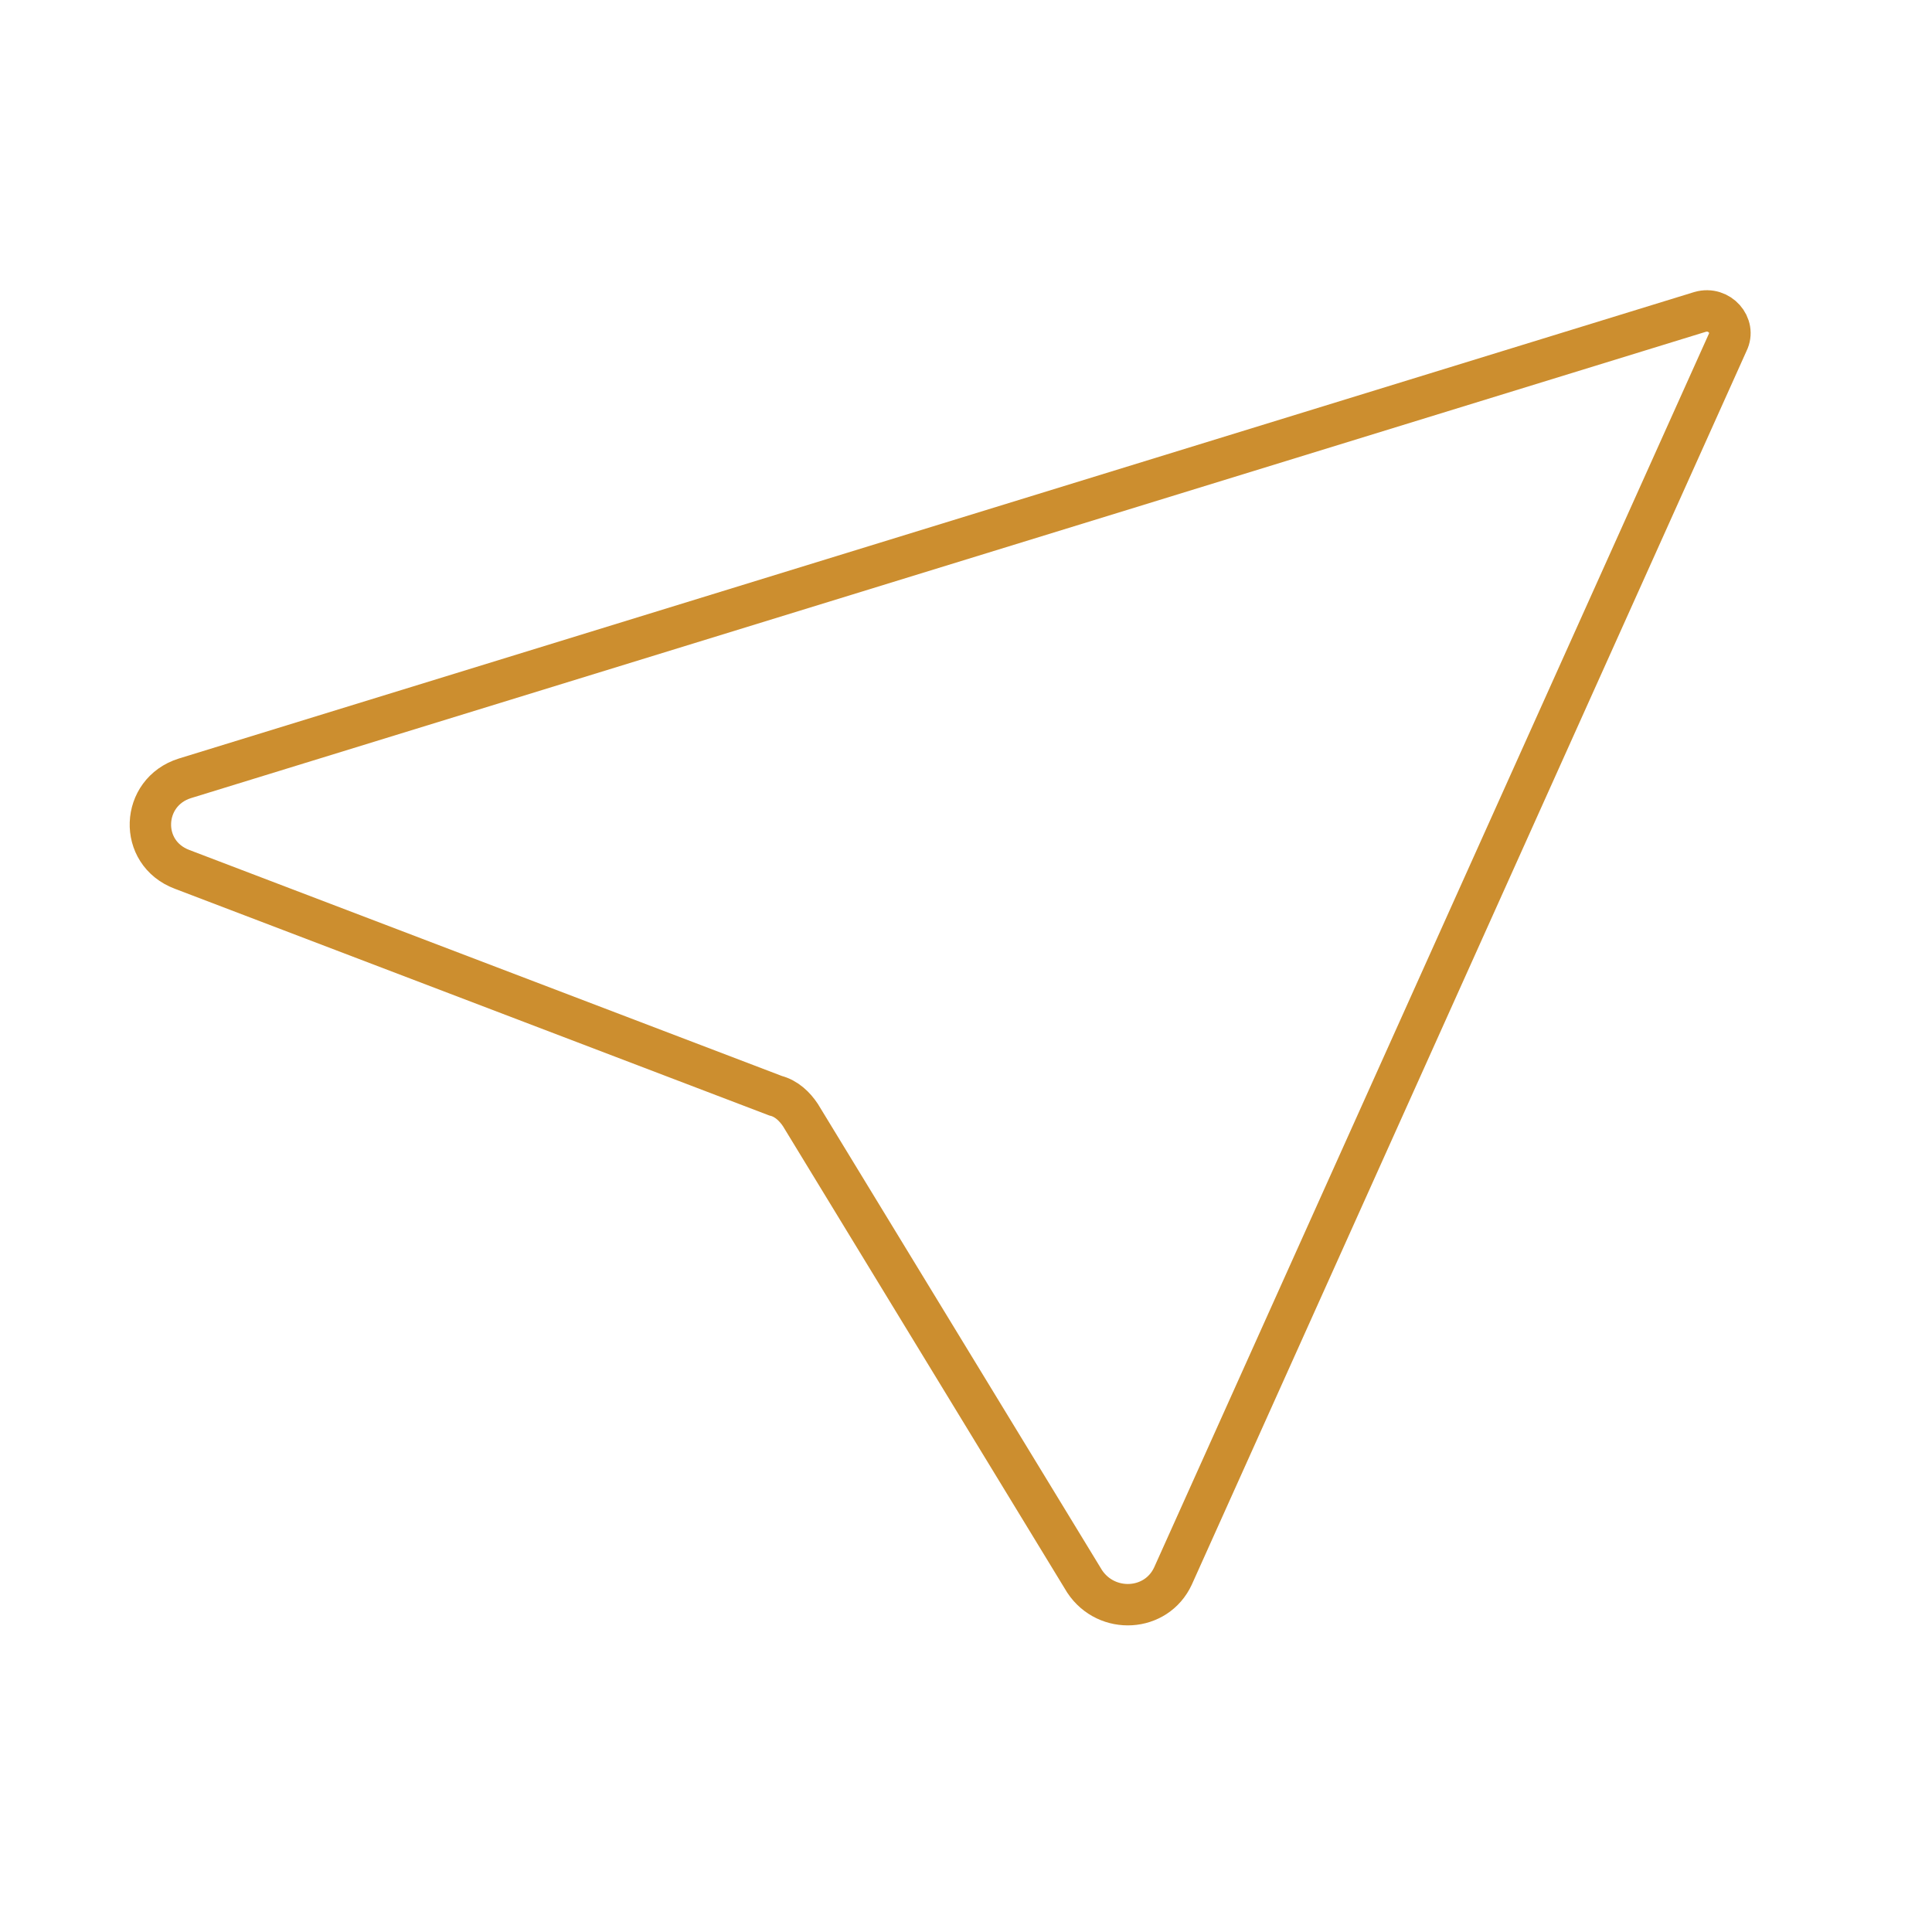 <?xml version="1.0" encoding="utf-8"?>
<!-- Generator: Adobe Illustrator 26.0.1, SVG Export Plug-In . SVG Version: 6.00 Build 0)  -->
<svg version="1.1" id="Layer_1" xmlns="http://www.w3.org/2000/svg" xmlns:xlink="http://www.w3.org/1999/xlink" x="0px" y="0px"
	 width="70" height="70" viewBox="0 0 70 70" style="enable-background:new 0 0 70 70;" xml:space="preserve">
<style type="text/css">
	.st0{fill:none;stroke:#CC8E2F;stroke-width:1.5;stroke-miterlimit:10;}
</style>
<path class="st0" d="M6.7,28.2l54.9-16.9c0.7-0.2,1.3,0.5,1,1.1L42.5,57.1c-0.6,1.3-2.4,1.4-3.2,0.2L29,40.4
	c-0.2-0.3-0.5-0.6-0.9-0.7L6.6,31.5C5,30.9,5.1,28.7,6.7,28.2z"/>
</svg>
